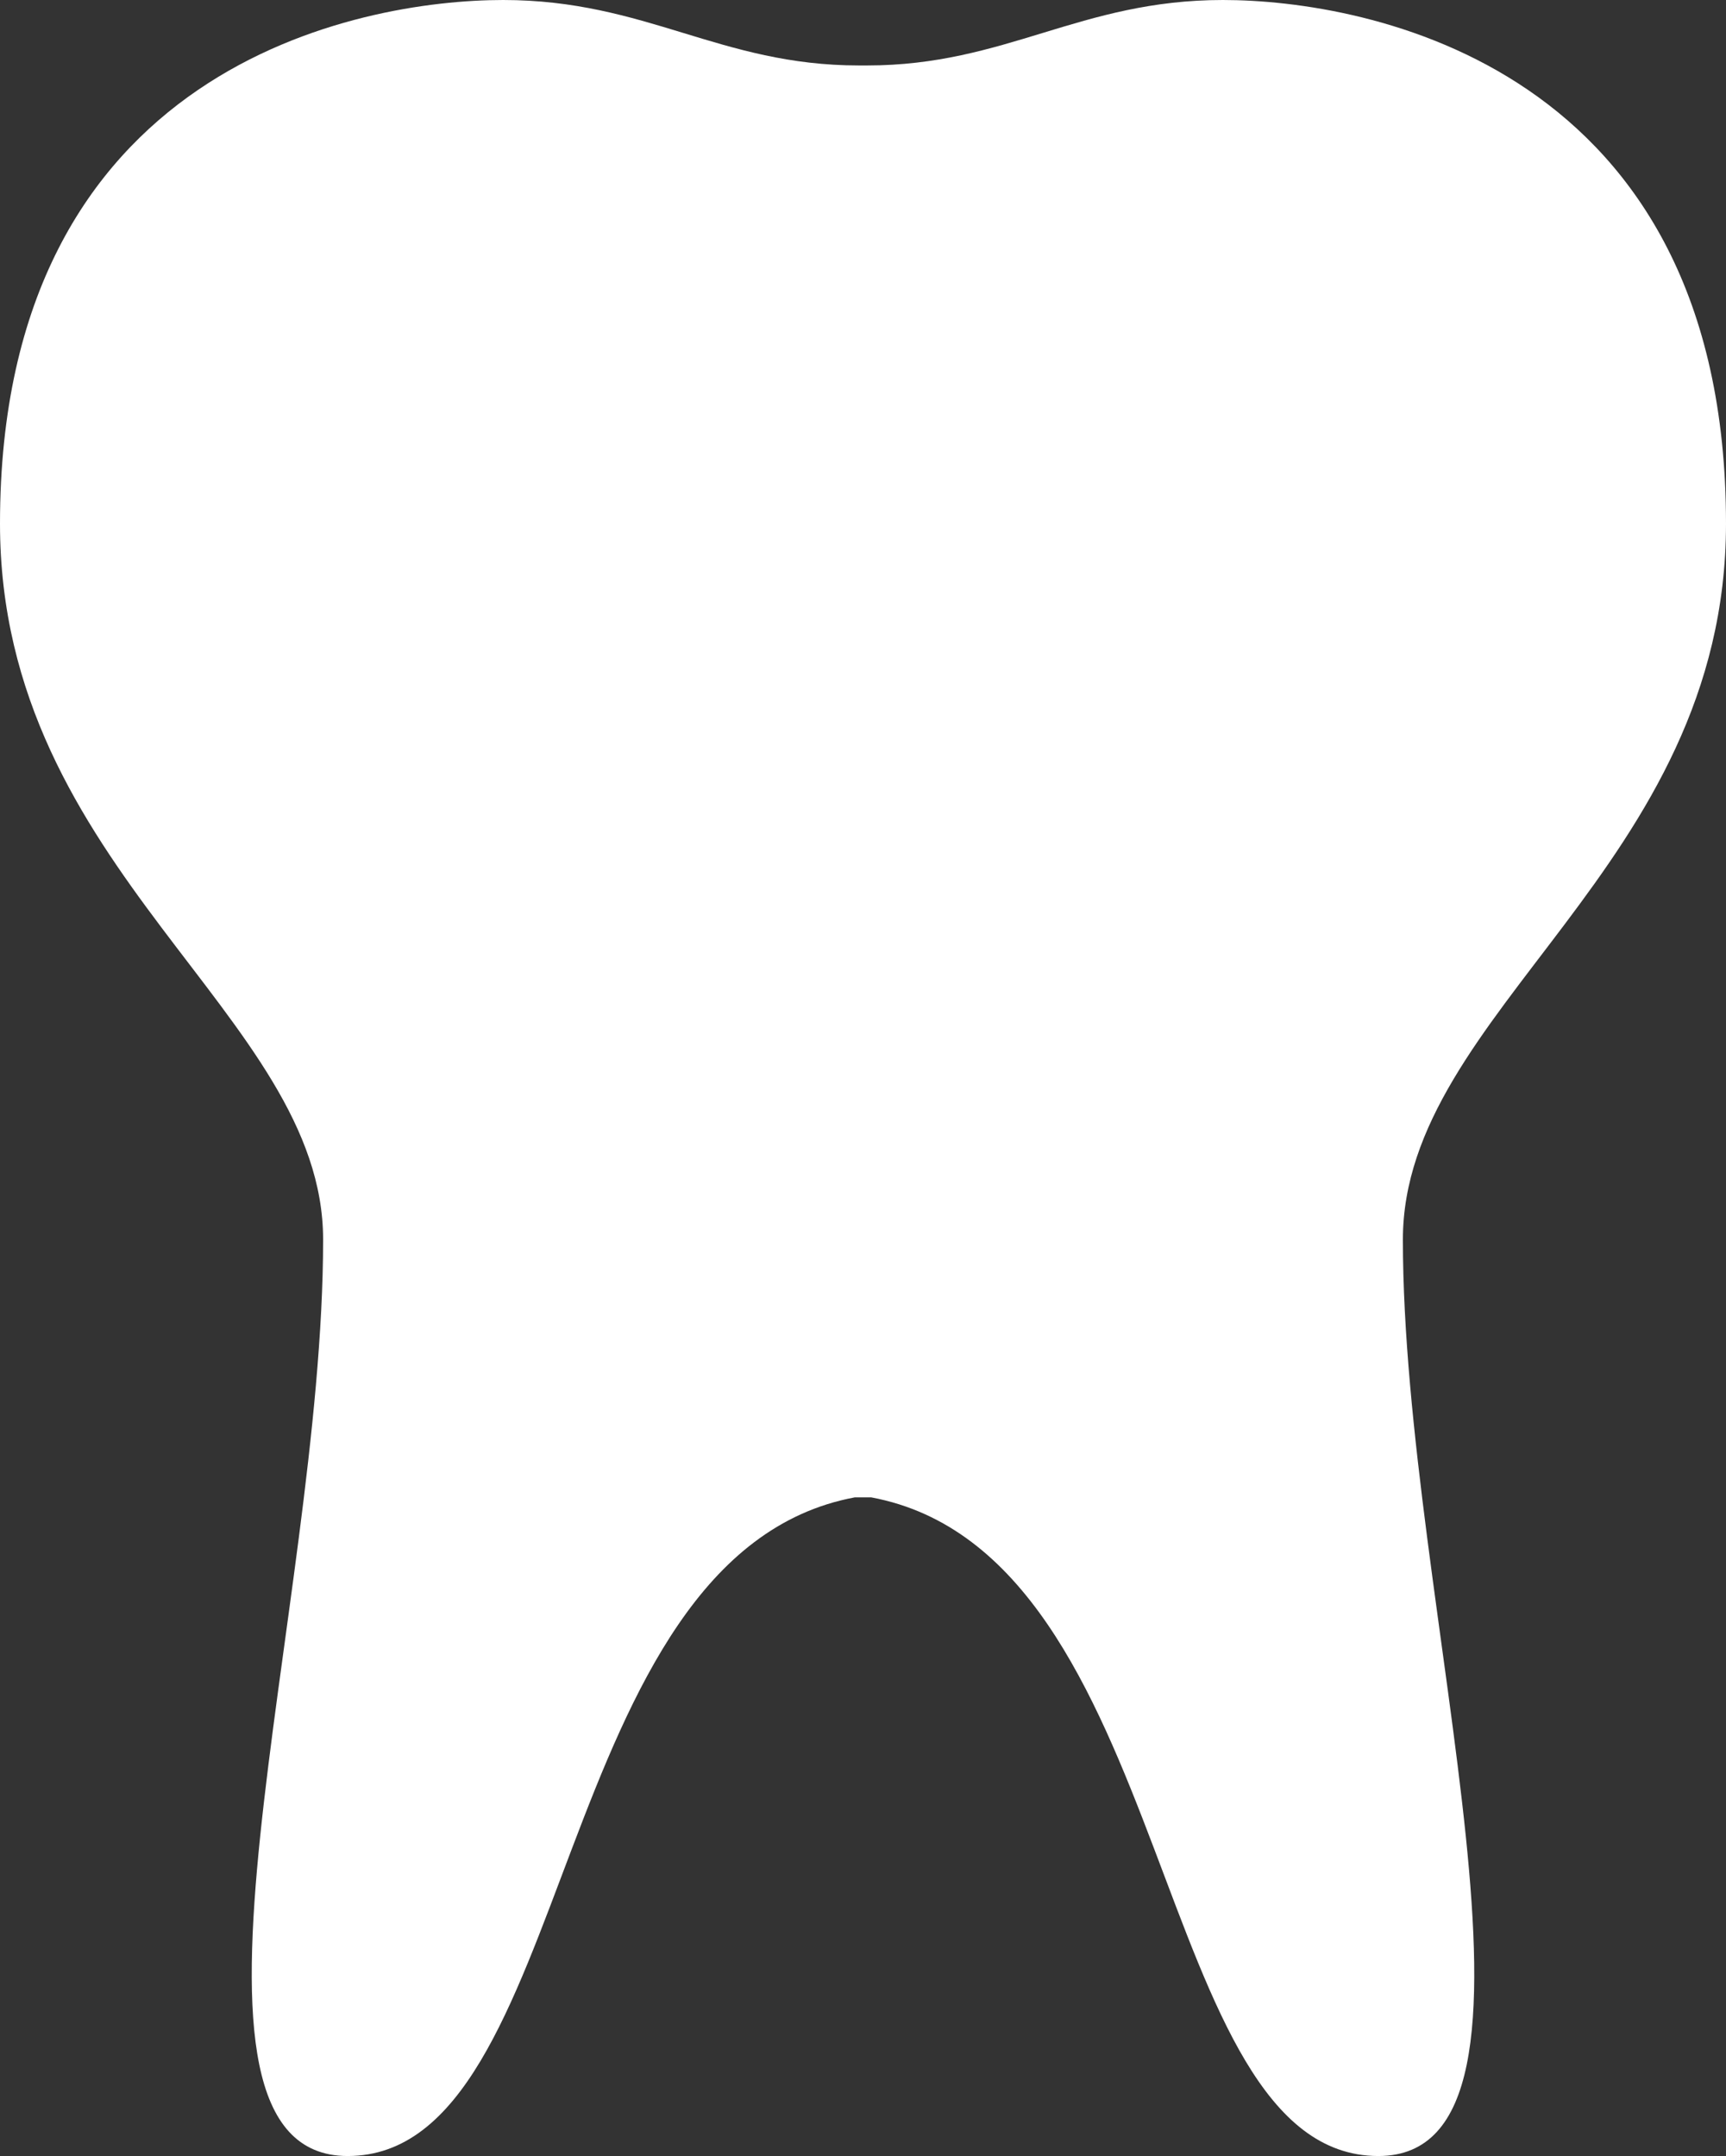 <?xml version="1.0" encoding="utf-8"?>
<!-- Generator: Adobe Illustrator 18.1.0, SVG Export Plug-In . SVG Version: 6.00 Build 0)  -->
<svg version="1.1" id="Layer_1" xmlns="http://www.w3.org/2000/svg" xmlns:xlink="http://www.w3.org/1999/xlink" x="0px" y="0px"
	 viewBox="0 0 42.2 52.7" enable-background="new 0 0 42.2 52.7" xml:space="preserve">
<rect x="0" y="0" width="42.2" height="52.7" fill="#333333" stroke="none"/>
<g>
	<path fill="#FFFFFF" d="M42.2,12.8C42.2,1.6,33.4,0,29.9,0c-3.5,0-5.3,1.6-8.7,1.6H21c-3.4,0-5.2-1.6-8.7-1.6C8.8,0,0,1.6,0,12.8
		c0,8.5,7.9,12,7.9,17.5c0,9-4.3,22.4,0.6,22.4c5.6,0,4.9-14.7,12.4-16.1h0.2v0l0,0v0h0.2c7.5,1.4,6.8,16.1,12.4,16.1
		c4.9,0,0.6-13.4,0.6-22.4C34.3,24.7,42.2,21.2,42.2,12.8z"/>
</g>
</svg>
